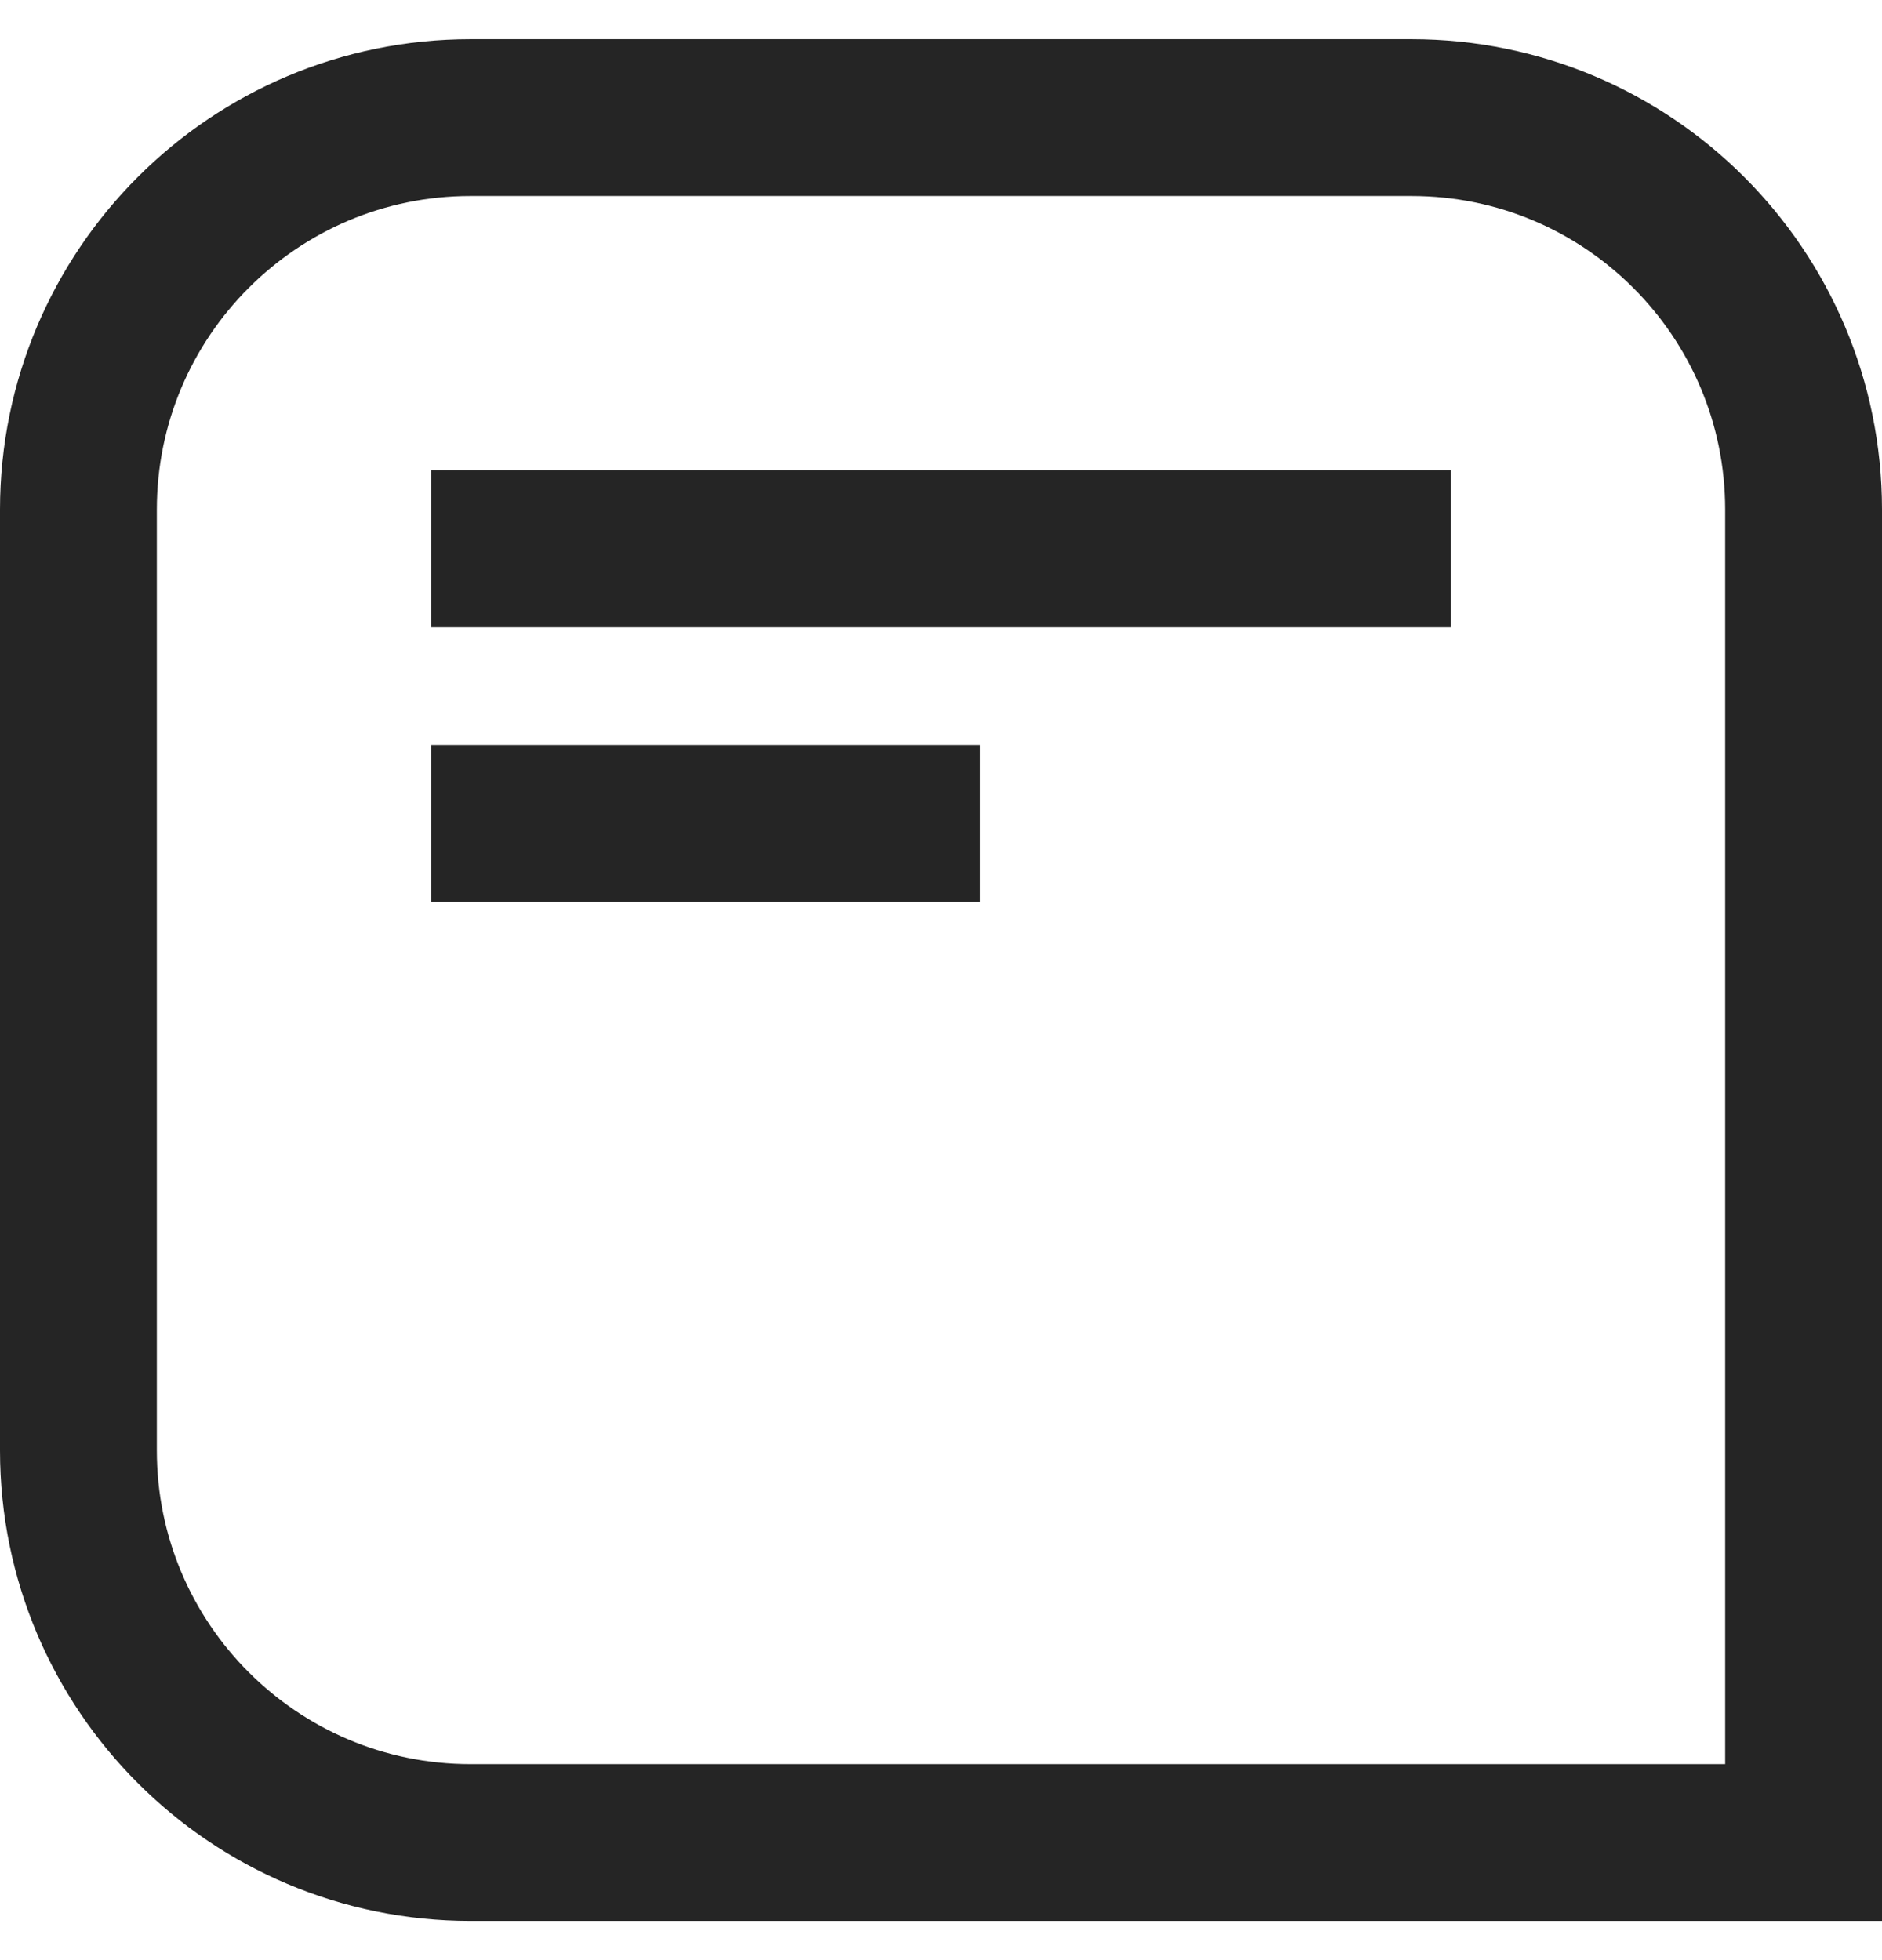 <svg width="24" height="25" viewBox="0 0 24 25" fill="none" xmlns="http://www.w3.org/2000/svg">
<path d="M1 6.5C1 3.739 3.239 1.5 6 1.5H18C20.761 1.5 23 3.739 23 6.5V23.5H6C3.239 23.5 1 21.261 1 18.5V6.5Z" stroke="#252525" stroke-width="2"/>
<path d="M5.5 7H18.5" stroke="#252525" stroke-width="2"/>
<path d="M5.5 10.5H12.5" stroke="#252525" stroke-width="2"/>
</svg>
